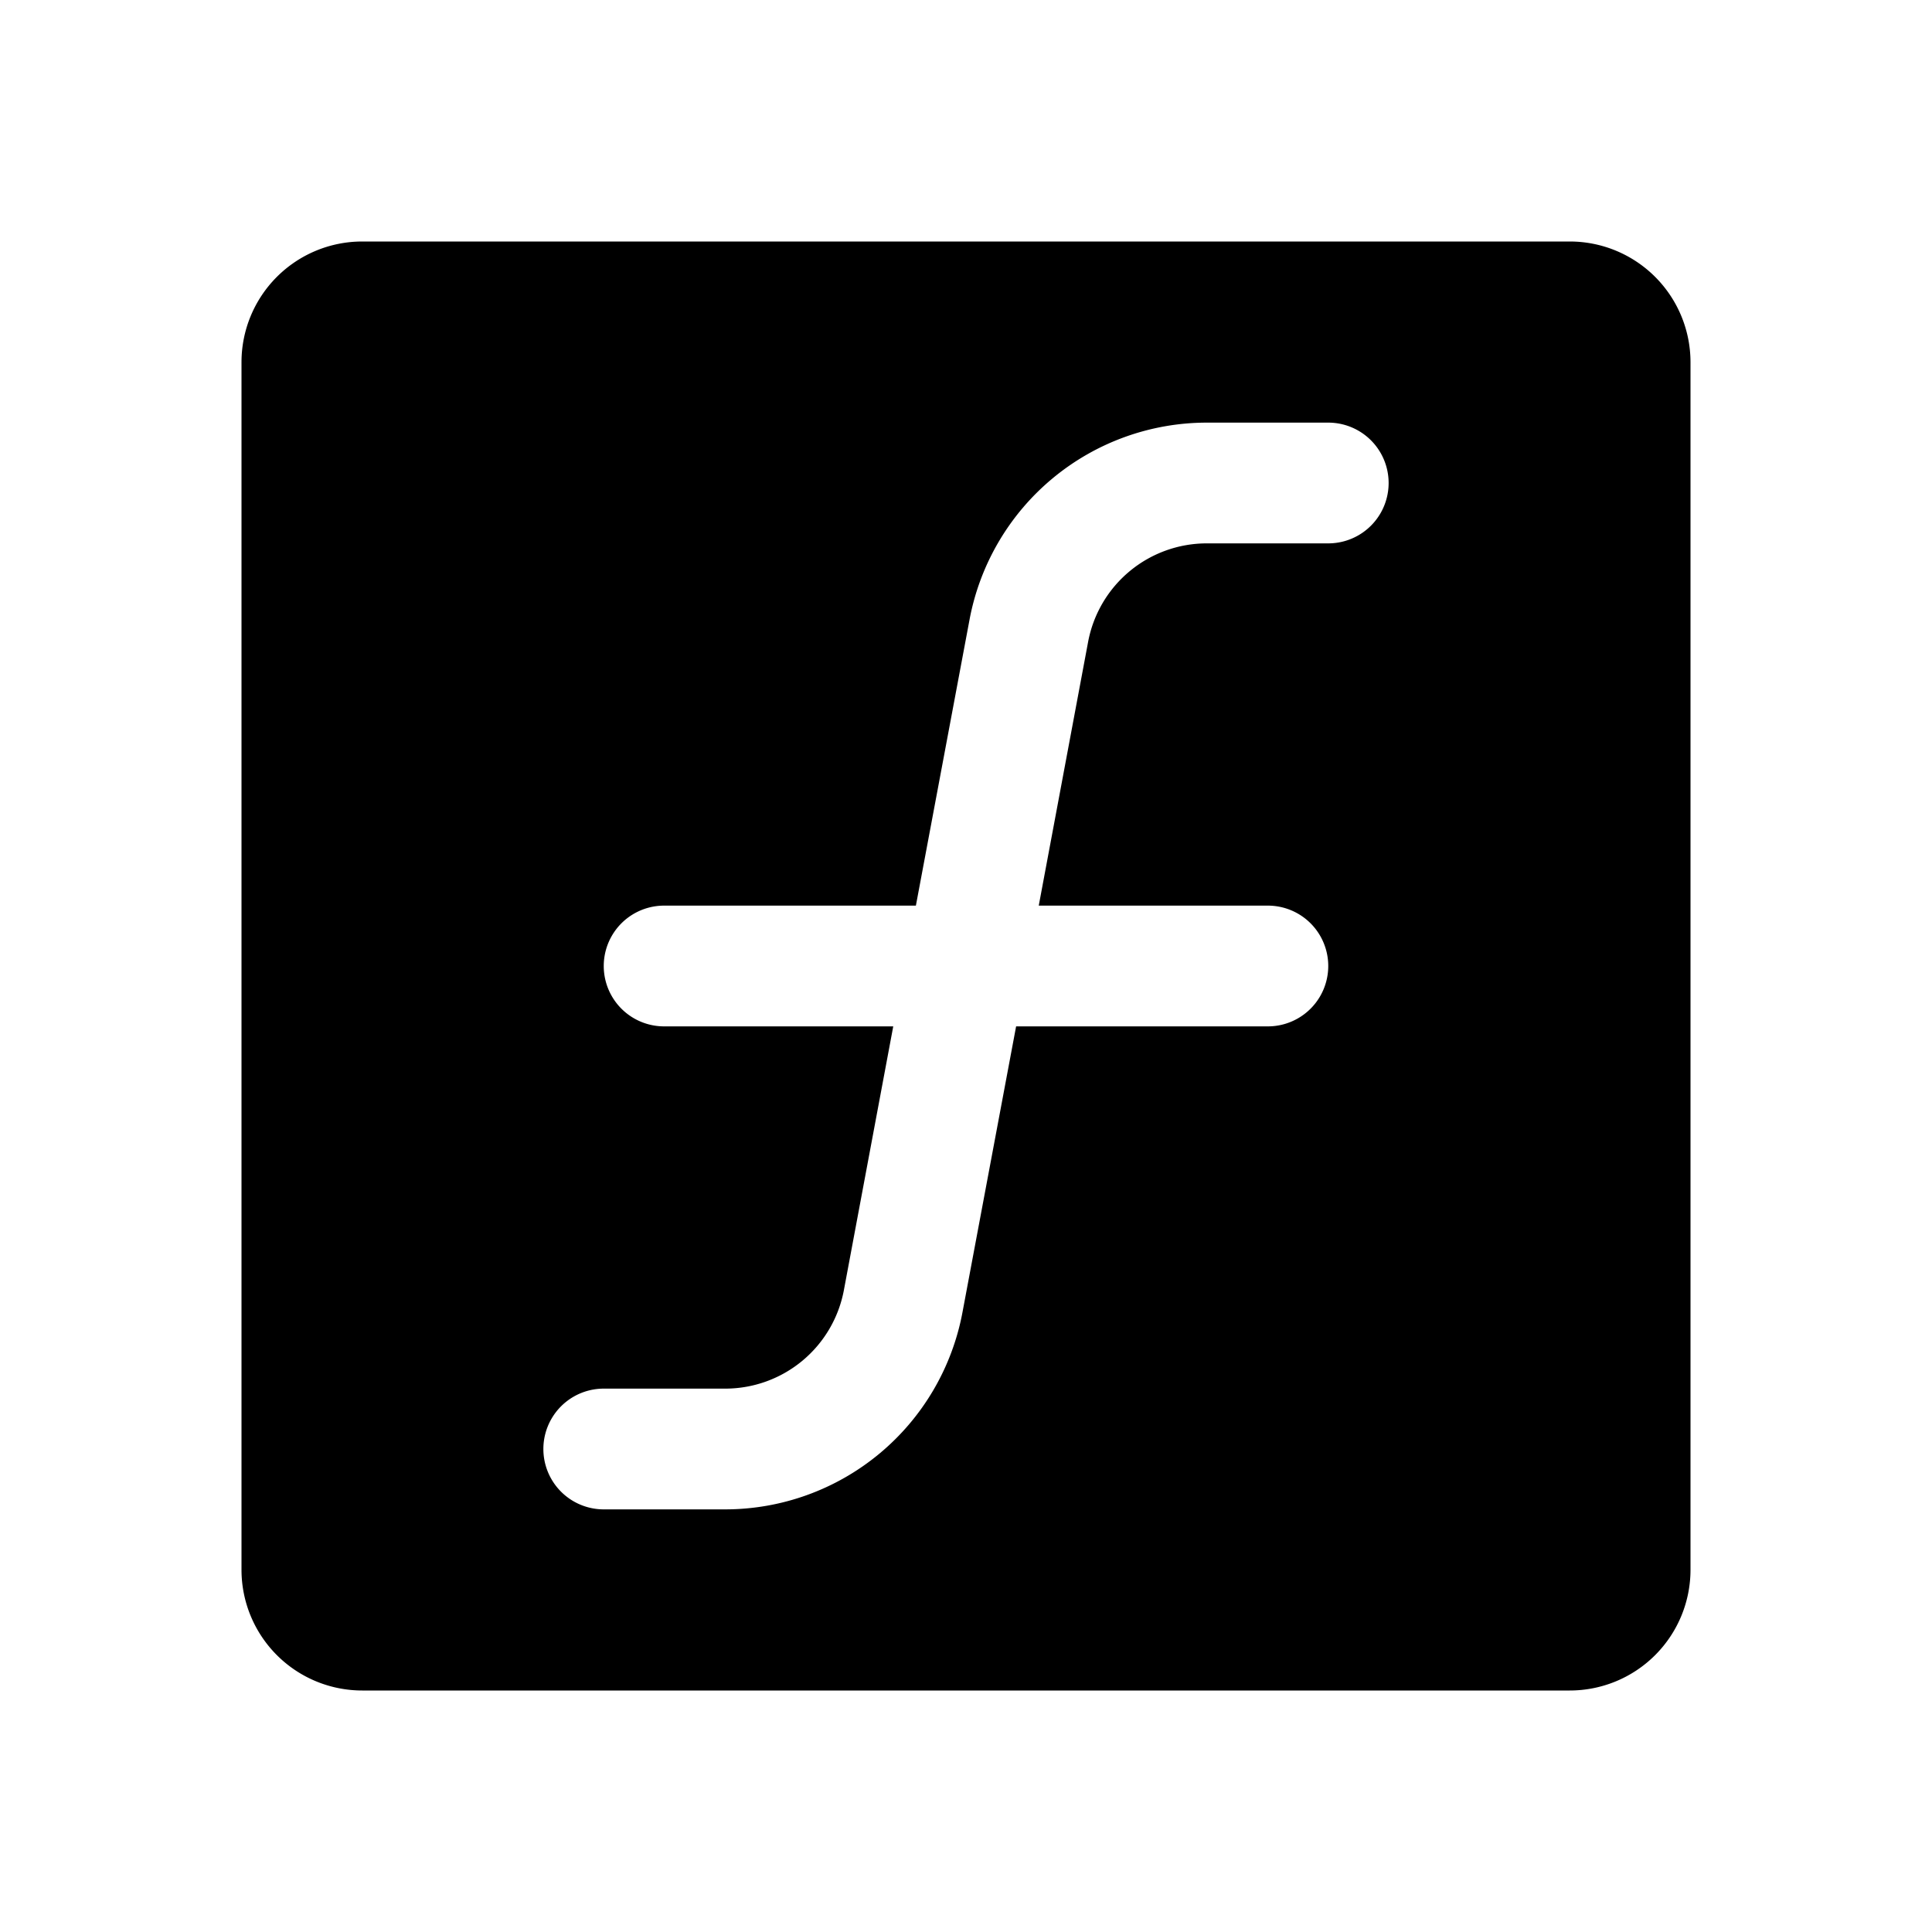 <?xml version="1.0" encoding="UTF-8"?>
<svg width="24" height="24" viewBox="0 0 256 256" fill="currentColor" xmlns="http://www.w3.org/2000/svg">
<path d="M208,32H48A16,16,0,0,0,32,48V208a16,16,0,0,0,16,16H208a16,16,0,0,0,16-16V48A16,16,0,0,0,208,32ZM176,72H159.92a16,16,0,0,0-15.73,13l-6.55,35H168a8,8,0,0,1,0,16H134.64l-7.11,37.9A32,32,0,0,1,96.08,200H80a8,8,0,0,1,0-16H96.08A16,16,0,0,0,111.81,171L118.36,136H88a8,8,0,0,1,0-16h33.36l7.11-37.9A32,32,0,0,1,159.92,56H176a8,8,0,0,1,0,16Z"/>
</svg>
